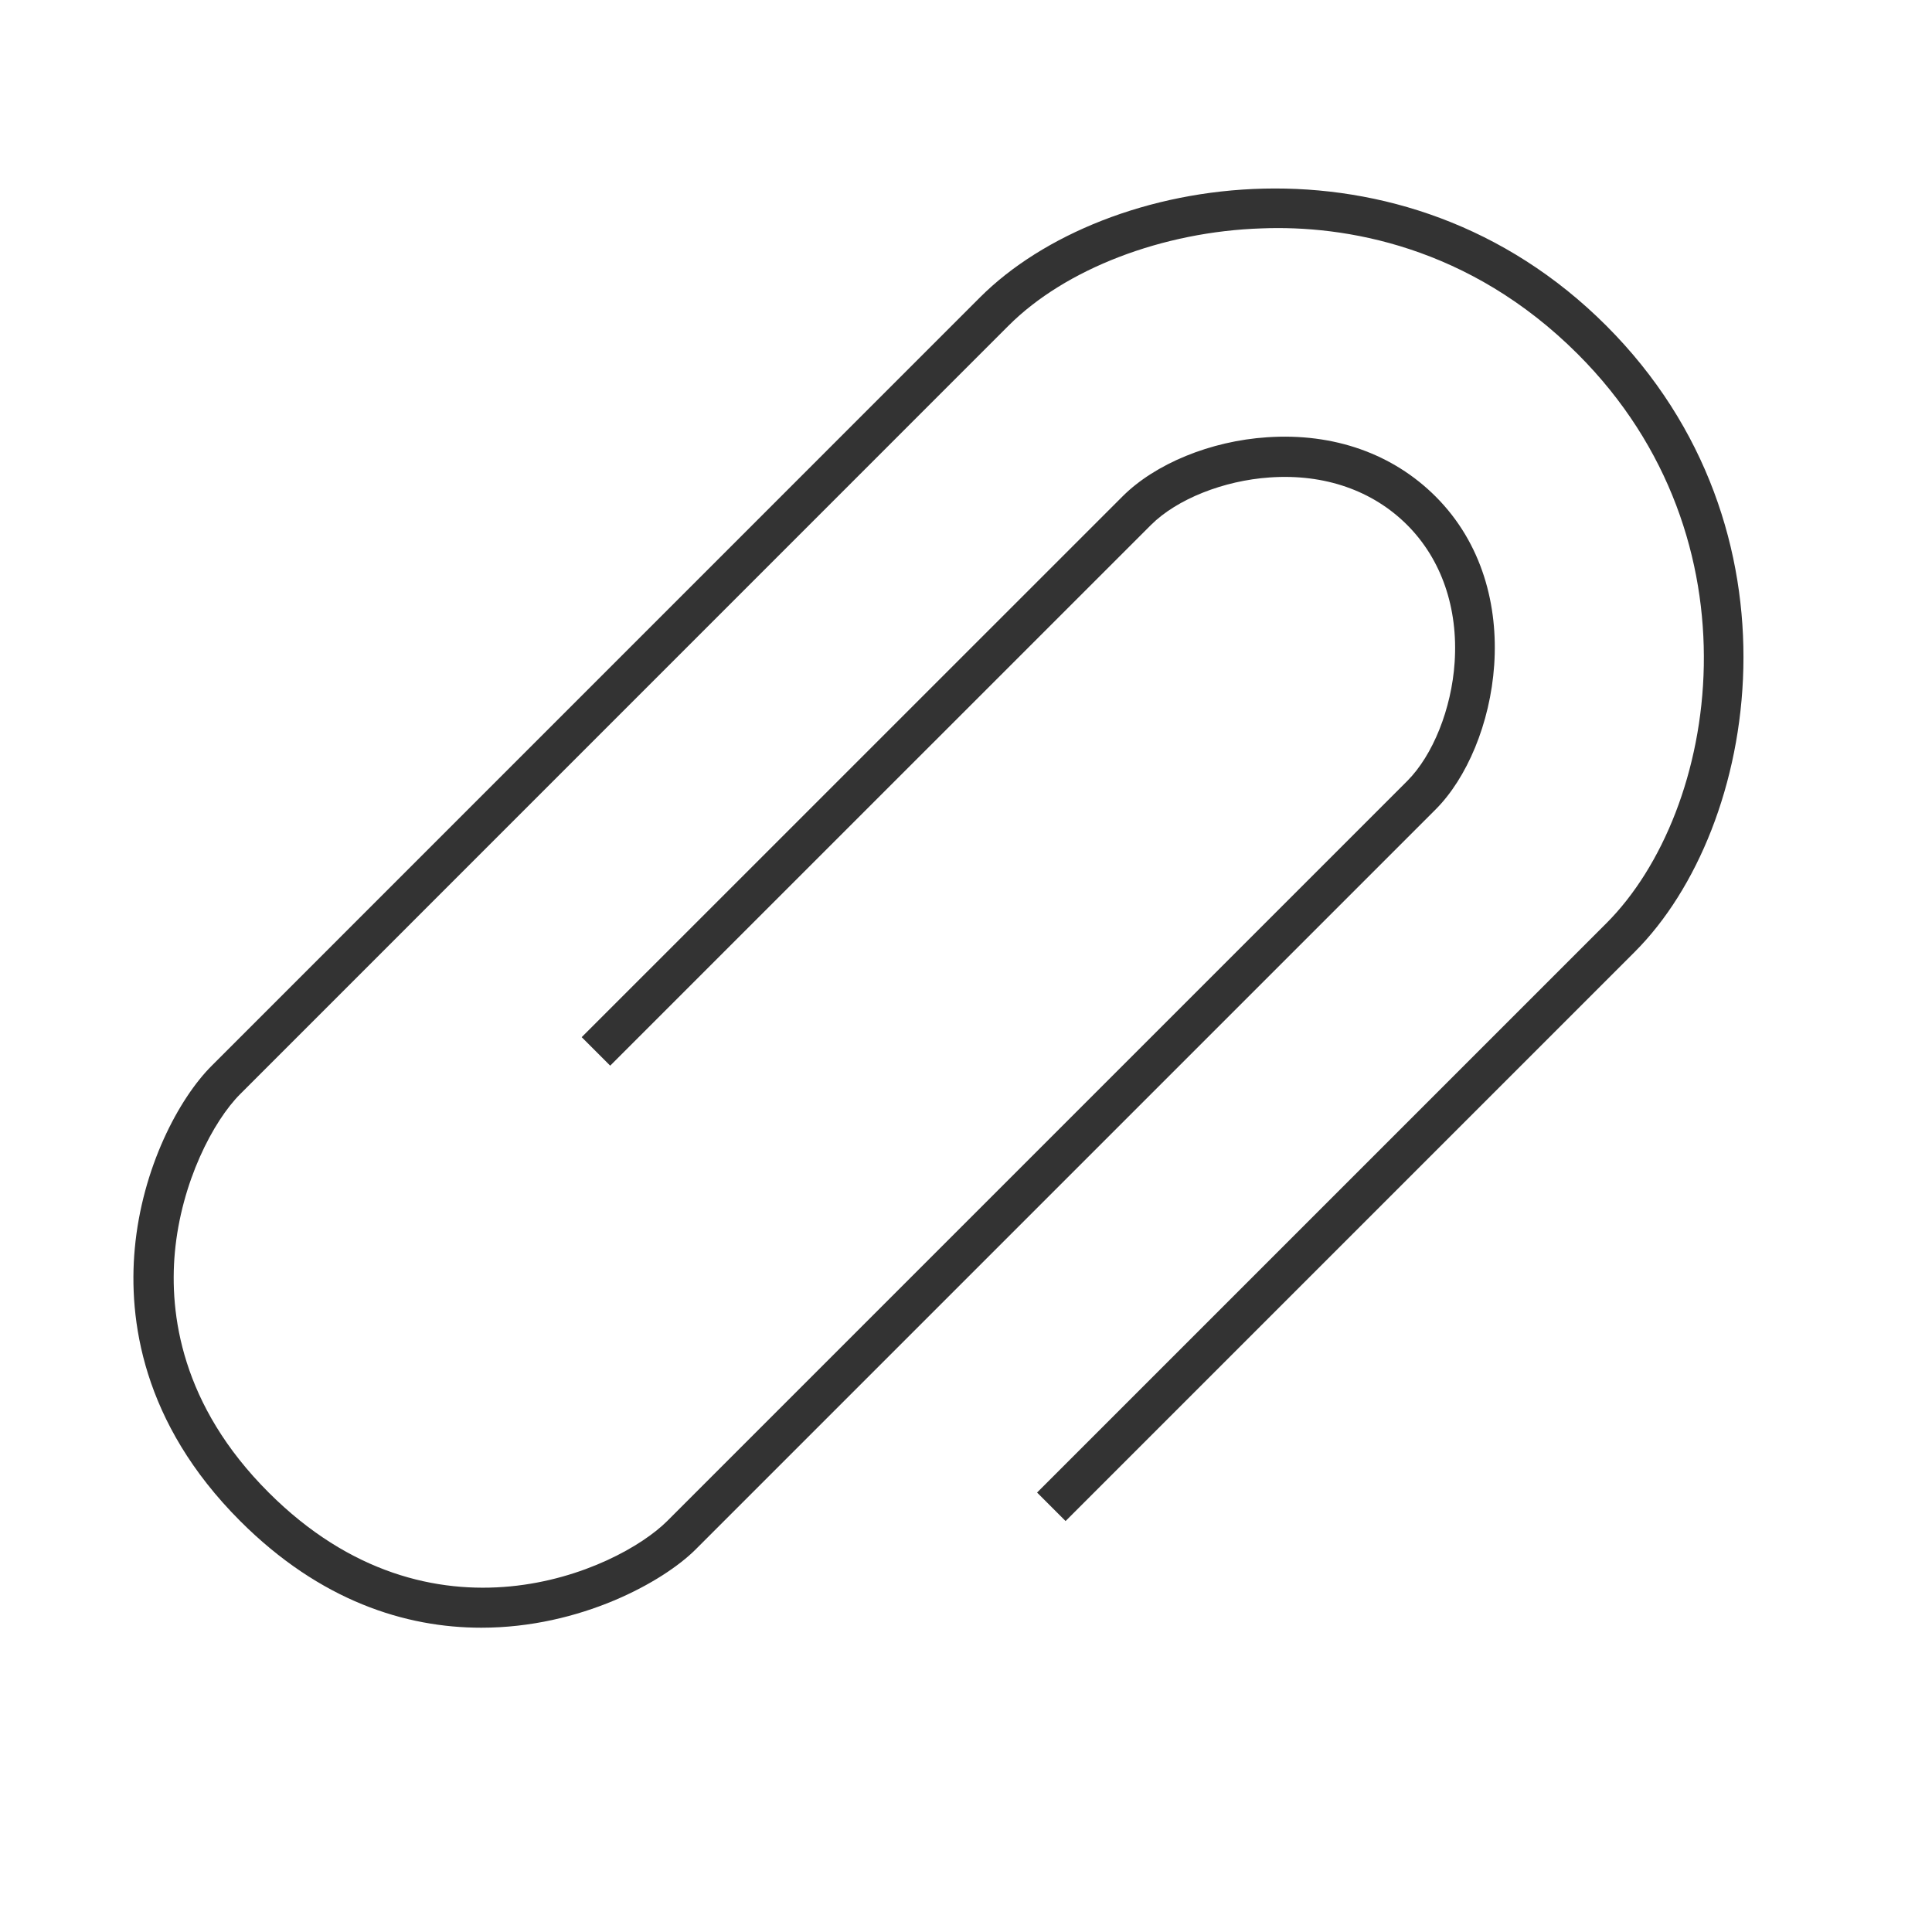 <?xml version="1.0" encoding="iso-8859-1"?>
<svg version="1.1" id="&#x56FE;&#x5C42;_1" xmlns="http://www.w3.org/2000/svg" xmlns:xlink="http://www.w3.org/1999/xlink" x="0px"
	 y="0px" viewBox="0 0 24 24" style="enable-background:new 0 0 24 24;" xml:space="preserve">
<path style="fill:#333333;" d="M5.979,20.22c-0.941,0-2.002-0.332-2.995-1.325c-1.225-1.225-1.389-2.515-1.31-3.382
	c0.091-1.003,0.546-1.865,0.957-2.275l9.545-9.546c1.551-1.549,5.258-2.166,7.778,0.354c2.519,2.52,1.903,6.229,0.354,7.778
	l-7.071,7.071l-0.354-0.354l7.071-7.071c1.402-1.402,1.946-4.771-0.354-7.071c-1.353-1.352-2.905-1.602-3.925-1.562
	c-1.235,0.04-2.441,0.503-3.146,1.208l-9.545,9.546c-0.335,0.335-0.732,1.094-0.812,1.968c-0.069,0.76,0.077,1.895,1.166,2.982
	c2.023,2.022,4.335,0.968,4.95,0.354l9.192-9.192c0.32-0.32,0.552-0.899,0.59-1.475c0.045-0.675-0.164-1.281-0.59-1.707
	s-1.025-0.638-1.707-0.59c-0.575,0.039-1.154,0.27-1.475,0.59c-0.708,0.707-6.718,6.717-6.718,6.717l-0.354-0.354
	c0,0,6.01-6.01,6.718-6.717c0.407-0.407,1.095-0.689,1.795-0.735c0.832-0.057,1.565,0.207,2.094,0.735
	c1.169,1.169,0.774,3.115,0,3.889l-9.192,9.192C8.24,19.649,7.212,20.22,5.979,20.22z"/>
</svg>






